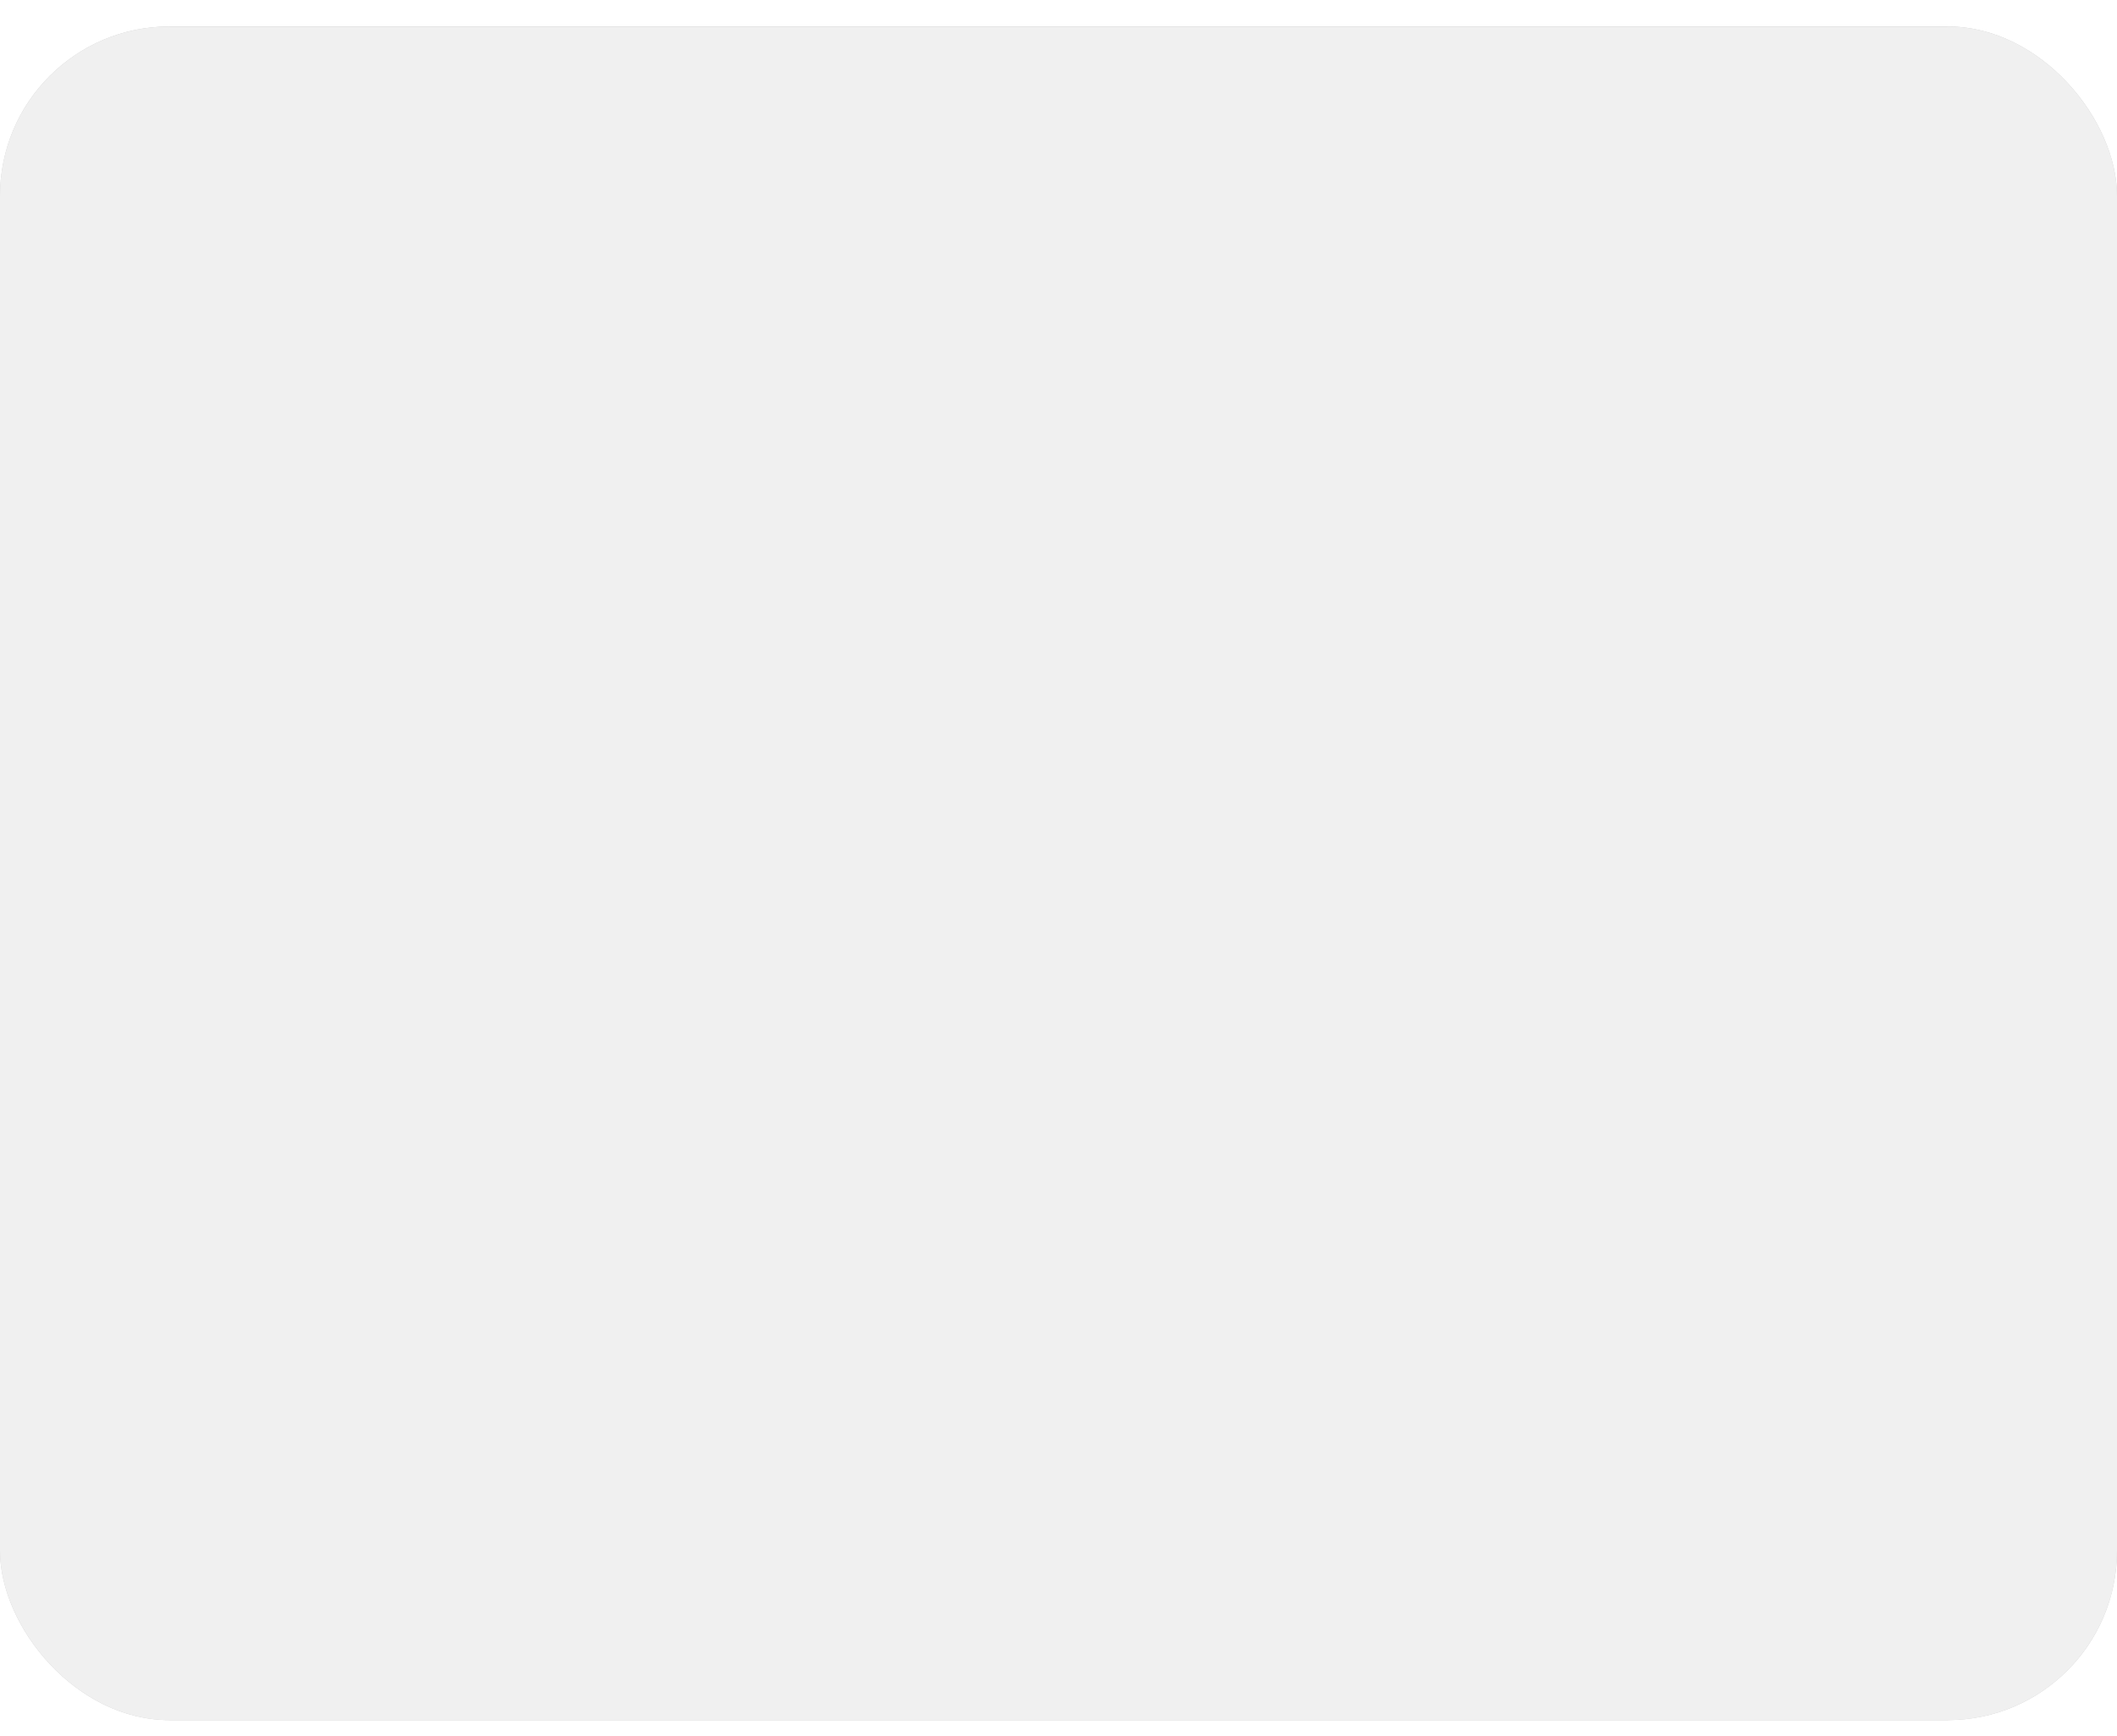 <svg width="50" height="41" viewBox="0 0 50 41" fill="none" xmlns="http://www.w3.org/2000/svg">
<rect y="0.625" width="50" height="40" rx="4" fill="#B3B3B3"/>
<mask id="mask0_1_148" style="mask-type:alpha" maskUnits="userSpaceOnUse" x="0" y="0" width="50" height="41">
<rect y="0.625" width="50" height="40" rx="4" fill="#C4C4C4"/>
</mask>
<g mask="url(#mask0_1_148)">
<g style="mix-blend-mode:soft-light">
<g filter="url(#filter0_f_1_148)">
<path d="M0 35.625L5 30.625L7 32.625L4 40.625H0V35.625Z" fill="white" fill-opacity="0.6"/>
</g>
<g filter="url(#filter1_f_1_148)">
<path d="M50 35.625L45 30.625L43 32.625L46 40.625H50V35.625Z" fill="white" fill-opacity="0.6"/>
</g>
<g filter="url(#filter2_f_1_148)">
<path d="M50 4.625H45L43 2.625L46 0.625H50V4.625Z" fill="white" fill-opacity="0.6"/>
</g>
<g filter="url(#filter3_f_1_148)">
<path d="M0 4.625H5L7 2.625L4 0.625H0V4.625Z" fill="white" fill-opacity="0.6"/>
</g>
</g>
</g>
<g filter="url(#filter4_i_1_148)">
<rect x="5" y="2.625" width="40" height="30" rx="2" fill="#E2E2E2"/>
</g>
<rect y="0.625" width="50" height="40" rx="4" fill="#F0F0F0" style="mix-blend-mode:multiply"/>
<defs>
<filter id="filter0_f_1_148" x="-4" y="26.625" width="15" height="18" filterUnits="userSpaceOnUse" color-interpolation-filters="sRGB">
<feFlood flood-opacity="0" result="BackgroundImageFix"/>
<feBlend mode="normal" in="SourceGraphic" in2="BackgroundImageFix" result="shape"/>
<feGaussianBlur stdDeviation="2" result="effect1_foregroundBlur_1_148"/>
</filter>
<filter id="filter1_f_1_148" x="39" y="26.625" width="15" height="18" filterUnits="userSpaceOnUse" color-interpolation-filters="sRGB">
<feFlood flood-opacity="0" result="BackgroundImageFix"/>
<feBlend mode="normal" in="SourceGraphic" in2="BackgroundImageFix" result="shape"/>
<feGaussianBlur stdDeviation="2" result="effect1_foregroundBlur_1_148"/>
</filter>
<filter id="filter2_f_1_148" x="39" y="-3.375" width="15" height="12" filterUnits="userSpaceOnUse" color-interpolation-filters="sRGB">
<feFlood flood-opacity="0" result="BackgroundImageFix"/>
<feBlend mode="normal" in="SourceGraphic" in2="BackgroundImageFix" result="shape"/>
<feGaussianBlur stdDeviation="2" result="effect1_foregroundBlur_1_148"/>
</filter>
<filter id="filter3_f_1_148" x="-4" y="-3.375" width="15" height="12" filterUnits="userSpaceOnUse" color-interpolation-filters="sRGB">
<feFlood flood-opacity="0" result="BackgroundImageFix"/>
<feBlend mode="normal" in="SourceGraphic" in2="BackgroundImageFix" result="shape"/>
<feGaussianBlur stdDeviation="2" result="effect1_foregroundBlur_1_148"/>
</filter>
<filter id="filter4_i_1_148" x="5" y="2.625" width="40" height="31" filterUnits="userSpaceOnUse" color-interpolation-filters="sRGB">
<feFlood flood-opacity="0" result="BackgroundImageFix"/>
<feBlend mode="normal" in="SourceGraphic" in2="BackgroundImageFix" result="shape"/>
<feColorMatrix in="SourceAlpha" type="matrix" values="0 0 0 0 0 0 0 0 0 0 0 0 0 0 0 0 0 0 127 0" result="hardAlpha"/>
<feOffset dy="1"/>
<feGaussianBlur stdDeviation="1"/>
<feComposite in2="hardAlpha" operator="arithmetic" k2="-1" k3="1"/>
<feColorMatrix type="matrix" values="0 0 0 0 1 0 0 0 0 1 0 0 0 0 1 0 0 0 0.8 0"/>
<feBlend mode="normal" in2="shape" result="effect1_innerShadow_1_148"/>
</filter>
</defs>
</svg>
